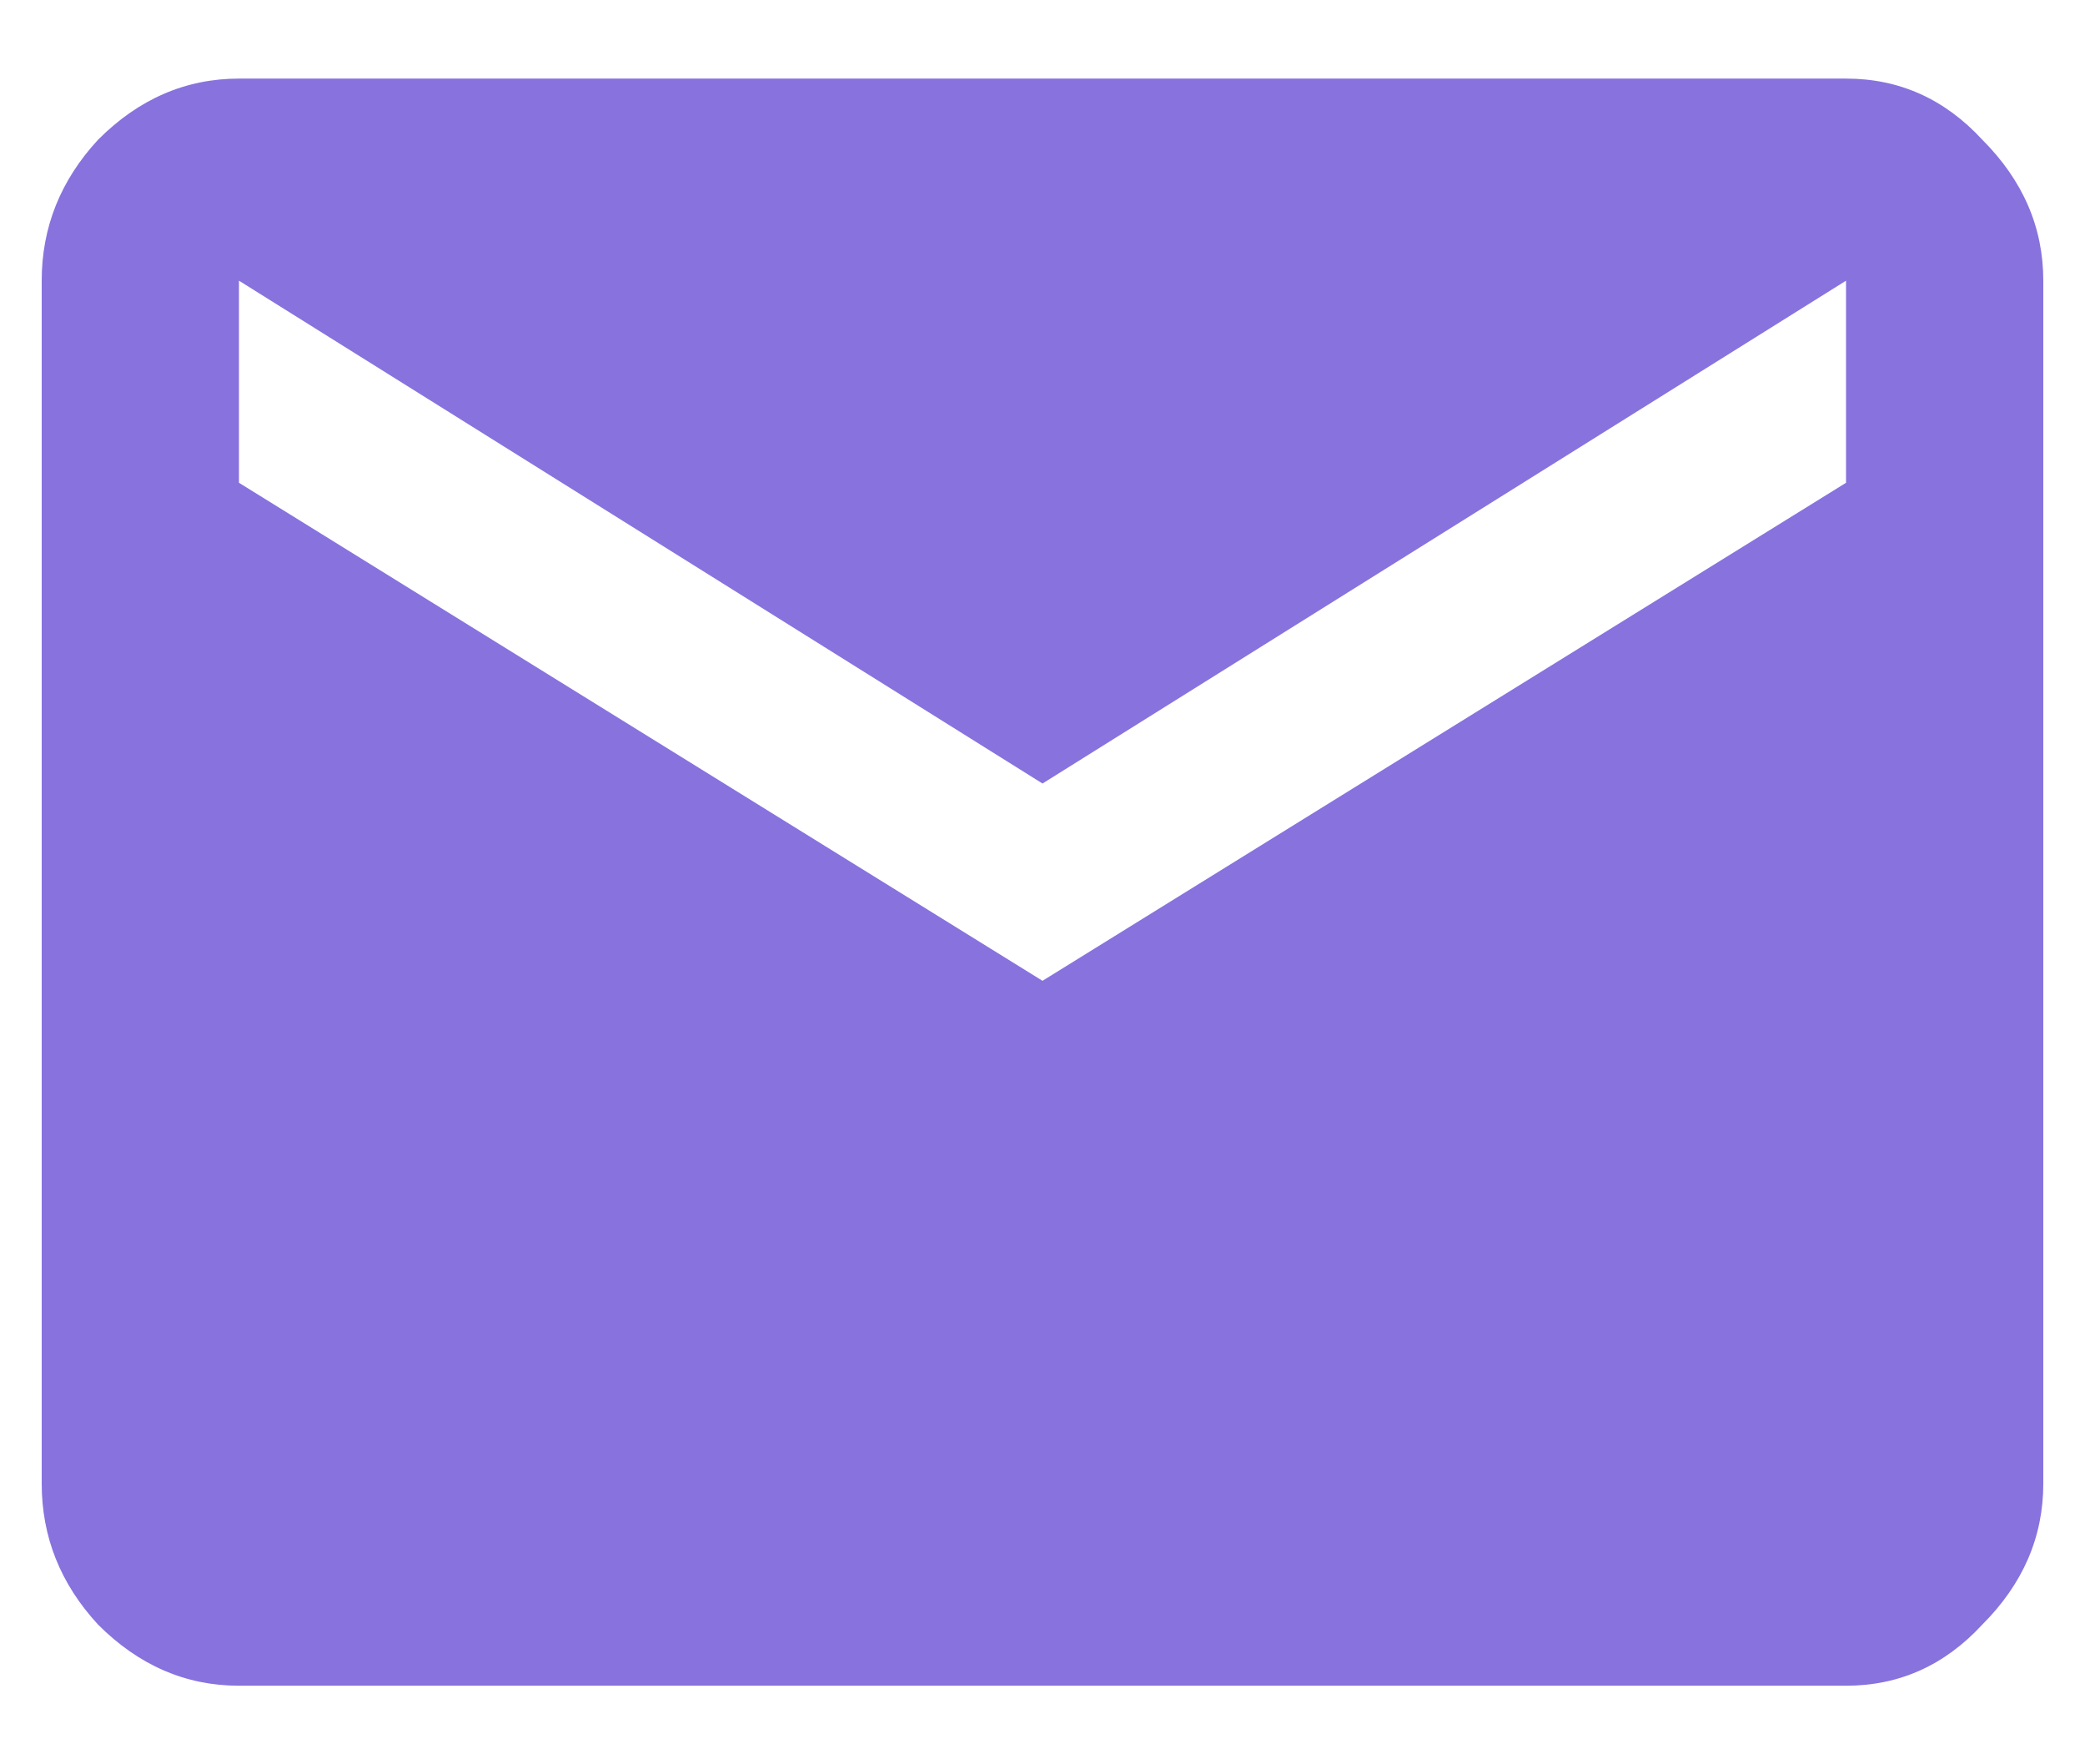 <svg width="26" height="22" viewBox="0 0 26 22" fill="none" xmlns="http://www.w3.org/2000/svg">
<path d="M23.02 6.02V3.5L13 9.77L2.98 3.5V6.02L13 12.23L23.02 6.02ZM23.02 0.98C23.684 0.98 24.25 1.234 24.719 1.742C25.227 2.25 25.48 2.836 25.48 3.5V18.5C25.48 19.164 25.227 19.75 24.719 20.258C24.25 20.766 23.684 21.02 23.02 21.02H2.98C2.316 21.02 1.73 20.766 1.223 20.258C0.754 19.75 0.52 19.164 0.52 18.5V3.5C0.52 2.836 0.754 2.25 1.223 1.742C1.73 1.234 2.316 0.98 2.98 0.98H23.02Z" fill="#8872DE"/>
</svg>
